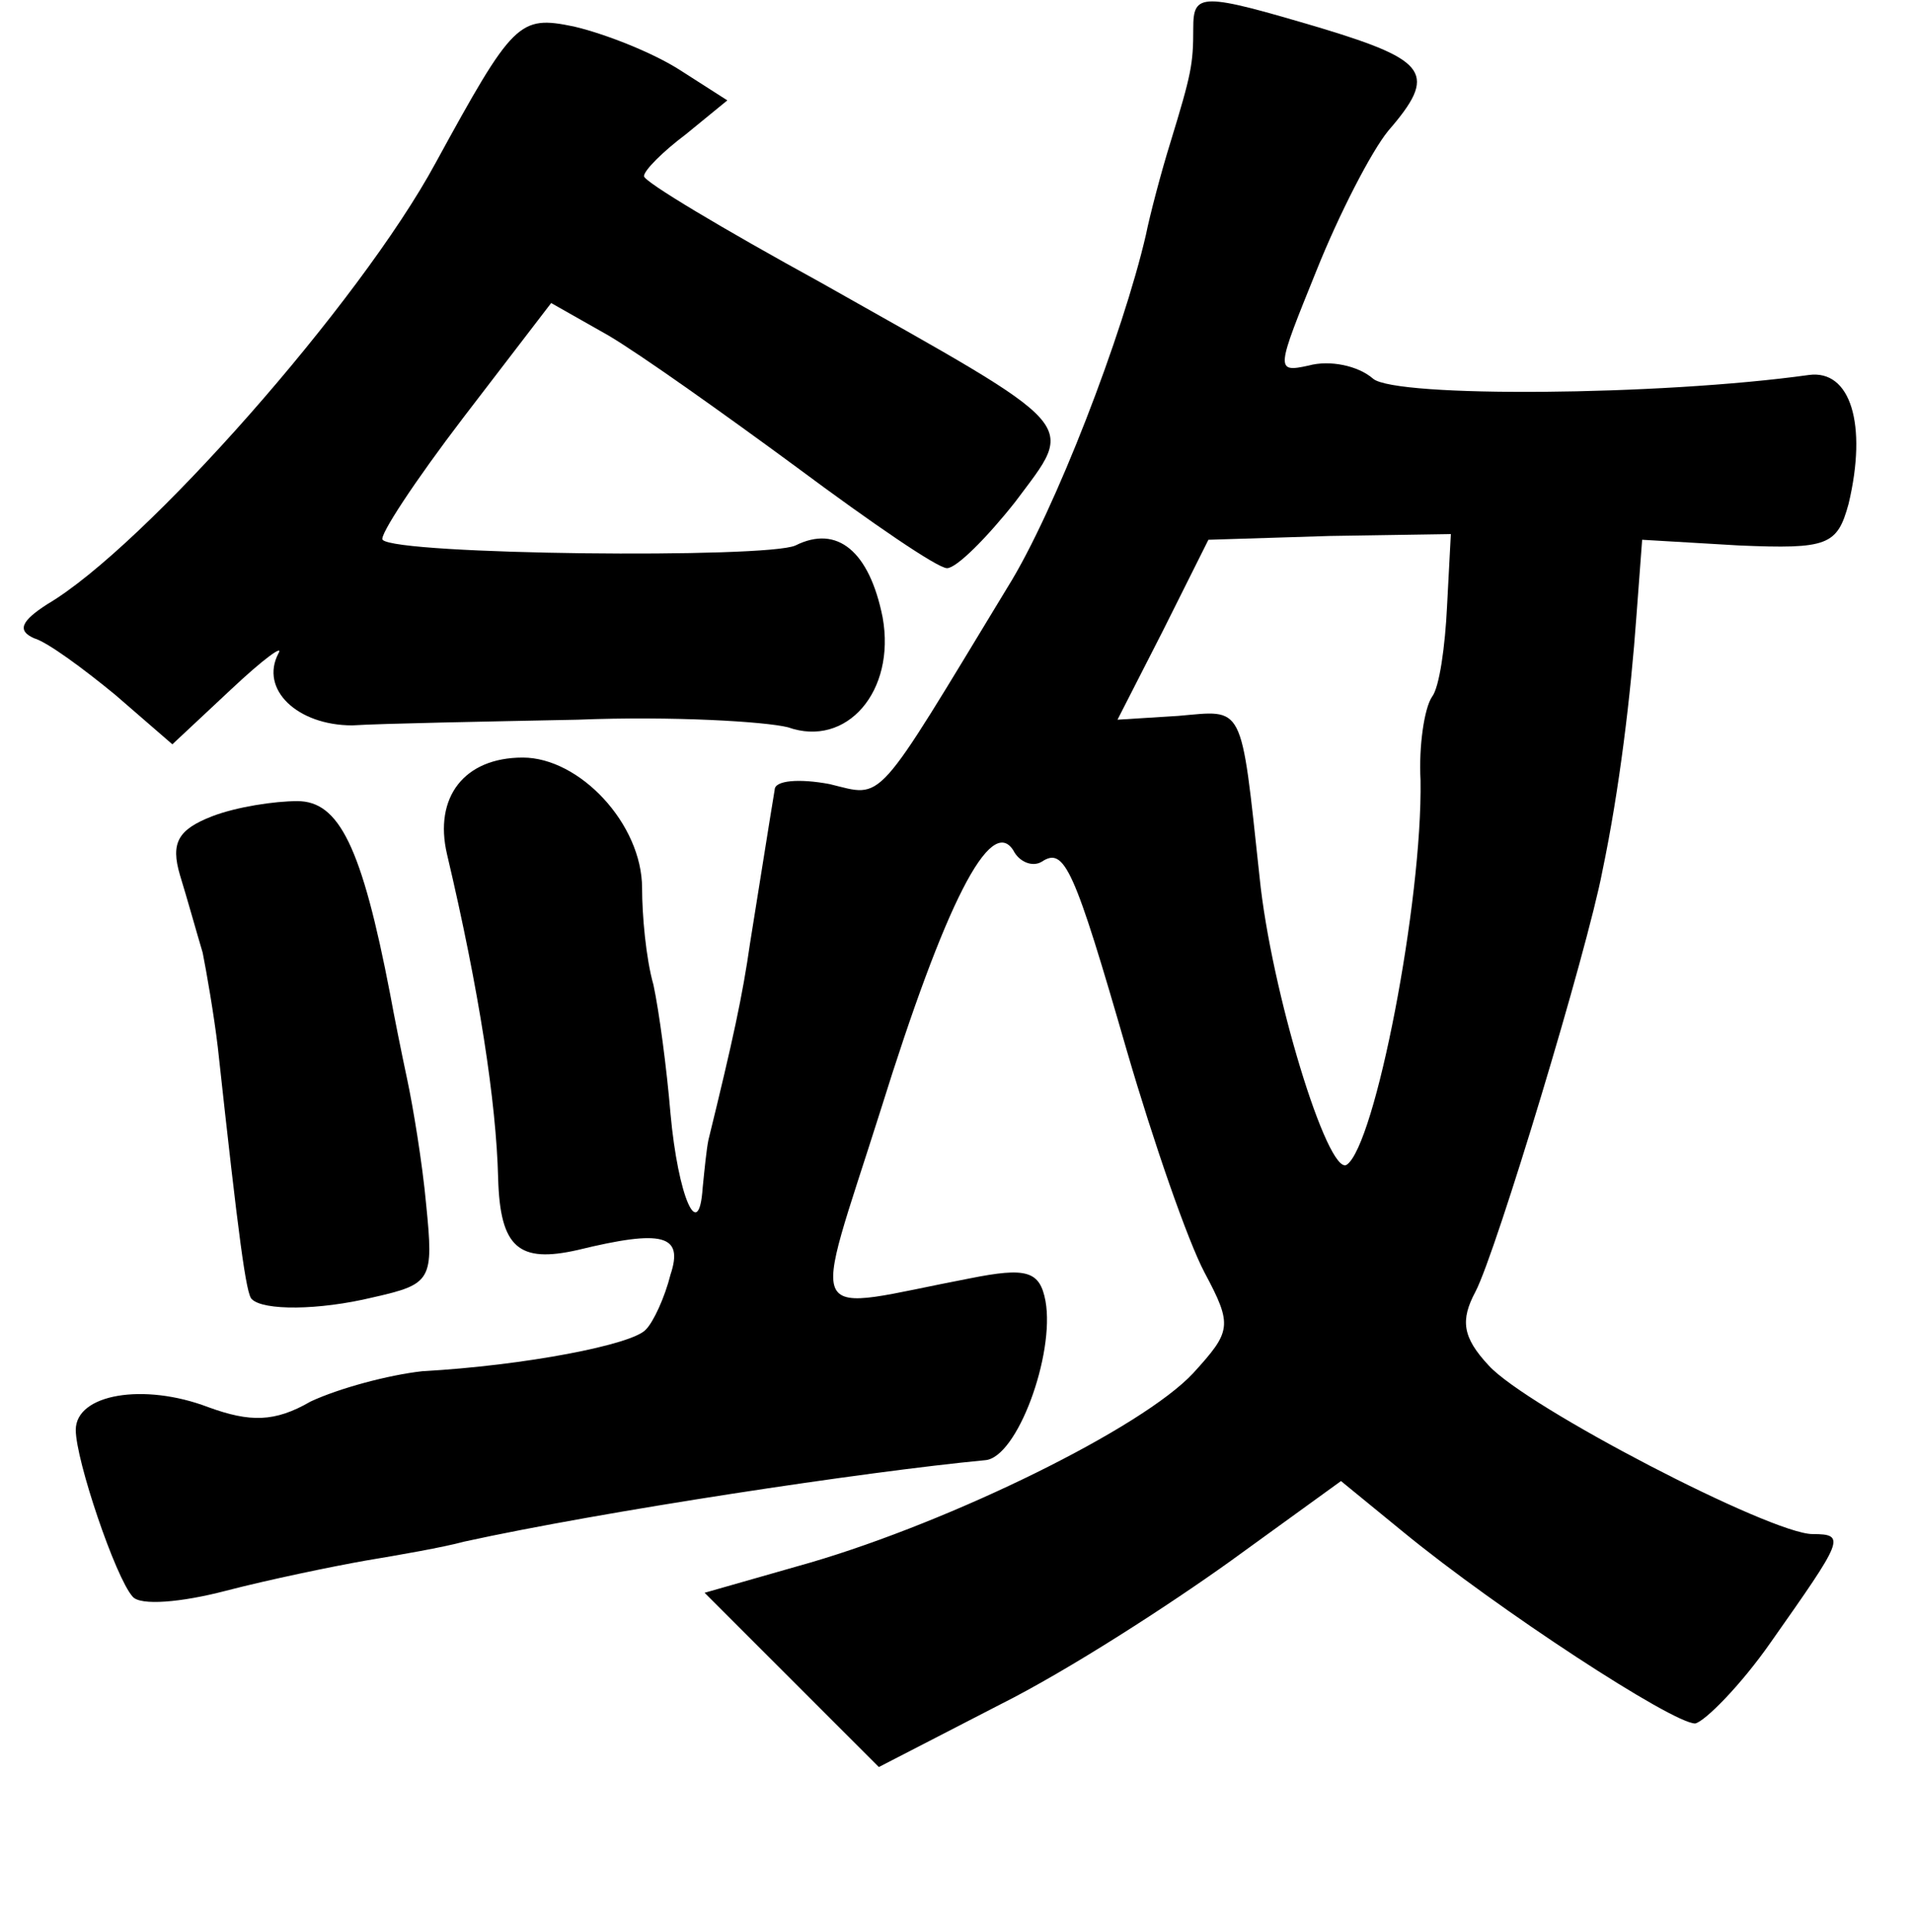 <?xml version="1.0" standalone="no"?>
<!DOCTYPE svg PUBLIC "-//W3C//DTD SVG 20010904//EN"
 "http://www.w3.org/TR/2001/REC-SVG-20010904/DTD/svg10.dtd">
<svg version="1.0" xmlns="http://www.w3.org/2000/svg"
 width="101pt" height="102pt" viewBox="0 0 101 102"
 preserveAspectRatio="xMidYMid meet">
<g transform="translate(0,102) scale(0.1,-0.1)"
fill="#000000" stroke="none">
<path d="M630 1005 c0 -19 -1 -24 -12 -60 -5 -16 -11 -39 -13 -49 -12 -52 -48
-146 -73 -186 -71 -117 -65 -111 -94 -104 -16 3 -29 2 -29 -3 -3 -18 -8 -50
-13 -81 -4 -28 -9 -51 -22 -104 -1 -5 -2 -15 -3 -25 -2 -30 -13 -5 -17 39 -2
24 -6 54 -9 68 -4 14 -6 37 -6 51 0 34 -33 69 -63 69 -31 0 -47 -21 -40 -51
17 -72 26 -131 27 -171 1 -37 11 -45 42 -38 45 11 56 8 49 -13 -3 -12 -9 -25
-13 -29 -7 -8 -64 -19 -118 -22 -18 -2 -44 -9 -59 -16 -19 -11 -32 -11 -54 -3
-34 13 -70 7 -70 -12 0 -16 21 -78 30 -88 4 -5 26 -3 49 3 23 6 57 13 74 16
18 3 41 7 52 10 73 16 212 37 275 43 17 1 37 56 32 84 -3 16 -10 18 -40 12
-89 -17 -84 -28 -47 89 34 109 58 156 70 137 3 -6 10 -9 15 -6 12 8 17 -3 45
-100 14 -48 32 -100 41 -117 15 -28 14 -31 -6 -53 -27 -29 -127 -78 -202 -100
l-56 -16 46 -46 46 -46 64 33 c36 18 90 53 122 76 l58 42 33 -27 c50 -41 142
-101 154 -101 5 1 24 20 40 43 38 54 40 57 22 57 -22 0 -151 67 -171 89 -14
15 -15 24 -7 39 11 21 59 180 67 222 9 43 15 93 18 135 l3 40 51 -3 c47 -2 52
0 58 22 10 42 1 71 -21 68 -79 -11 -218 -12 -230 -2 -8 7 -23 10 -34 7 -18 -4
-17 -2 4 50 12 30 29 63 38 74 26 30 21 37 -35 54 -64 19 -68 19 -68 0z m134
-305 c-1 -21 -4 -43 -8 -48 -4 -6 -7 -26 -6 -44 1 -64 -24 -193 -39 -203 -10
-6 -40 92 -46 152 -10 93 -8 88 -43 85 l-32 -2 24 47 24 48 64 2 64 1 -2 -38z"/>
<path d="M230 934 c-40 -74 -154 -203 -205 -233 -14 -9 -16 -14 -7 -18 7 -2
26 -16 43 -30 l30 -26 31 29 c17 16 28 24 25 19 -10 -19 10 -38 39 -38 16 1
70 2 119 3 50 2 99 -1 111 -4 31 -11 57 19 50 58 -7 35 -24 49 -46 38 -15 -7
-211 -5 -218 3 -2 2 17 31 43 65 l46 60 30 -17 c17 -10 62 -42 100 -70 39 -29
74 -53 79 -53 5 0 21 16 36 35 32 43 37 37 -103 116 -51 28 -93 53 -93 56 0 3
10 13 22 22 l22 18 -25 16 c-14 9 -39 19 -56 23 -29 6 -32 3 -73 -72z"/>
<path d="M112 589 c-18 -7 -22 -14 -17 -31 4 -13 9 -31 12 -41 2 -10 6 -33 8
-50 11 -101 15 -131 18 -133 6 -6 35 -6 64 1 31 7 32 9 28 49 -2 22 -7 52 -10
66 -3 14 -7 34 -9 45 -15 78 -27 102 -49 102 -12 0 -32 -3 -45 -8z"/>
</g>
</svg>
